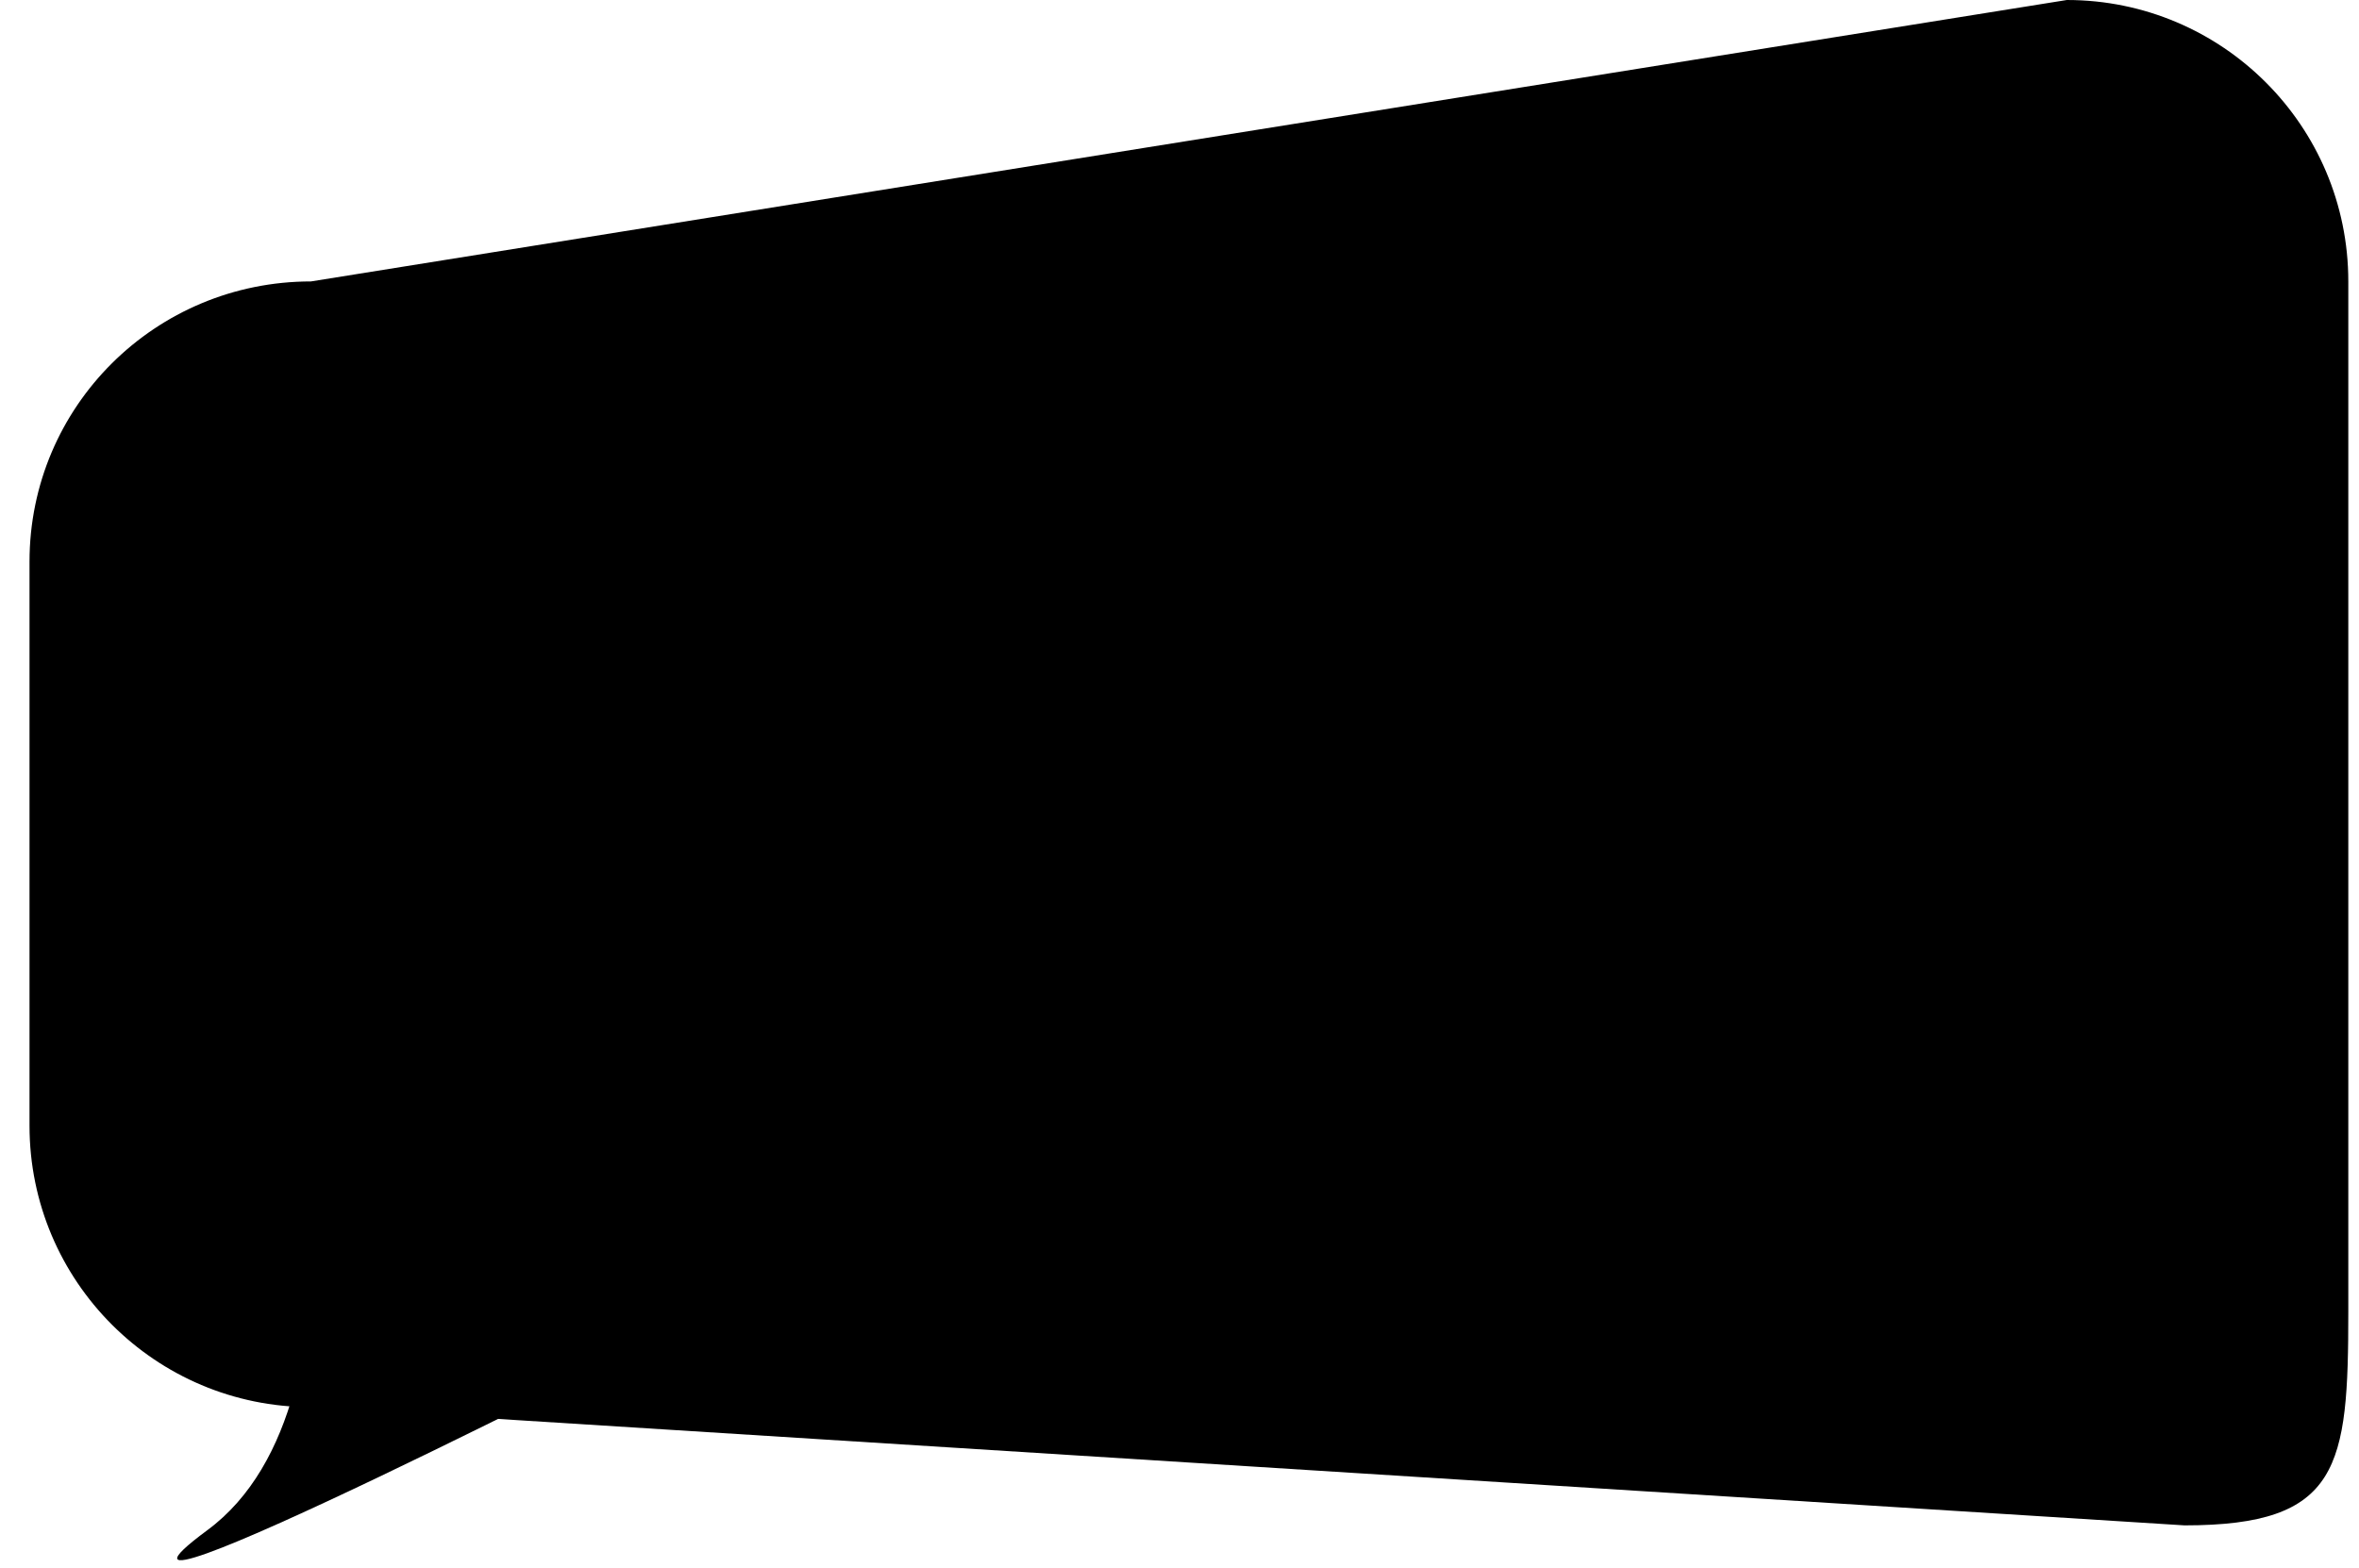 <svg width="176" height="117" viewBox="0 0 176 117" fill="none" xmlns="http://www.w3.org/2000/svg">
<path d="M23.202 21L154.202 0C165.8 0 175.202 9.402 175.202 21V97.882C175.202 109.48 174.582 113.824 162.984 113.824L23.202 105C11.604 105 2.202 95.598 2.202 84V41.914C2.202 30.316 11.604 21 23.202 21Z" fill="currentColor"/>
<path d="M21.419 73.643L50.972 98.934C50.972 98.934 2.326 123.895 15.473 114.18C28.62 104.465 21.419 73.643 21.419 73.643Z" fill="currentColor"/>
</svg>
